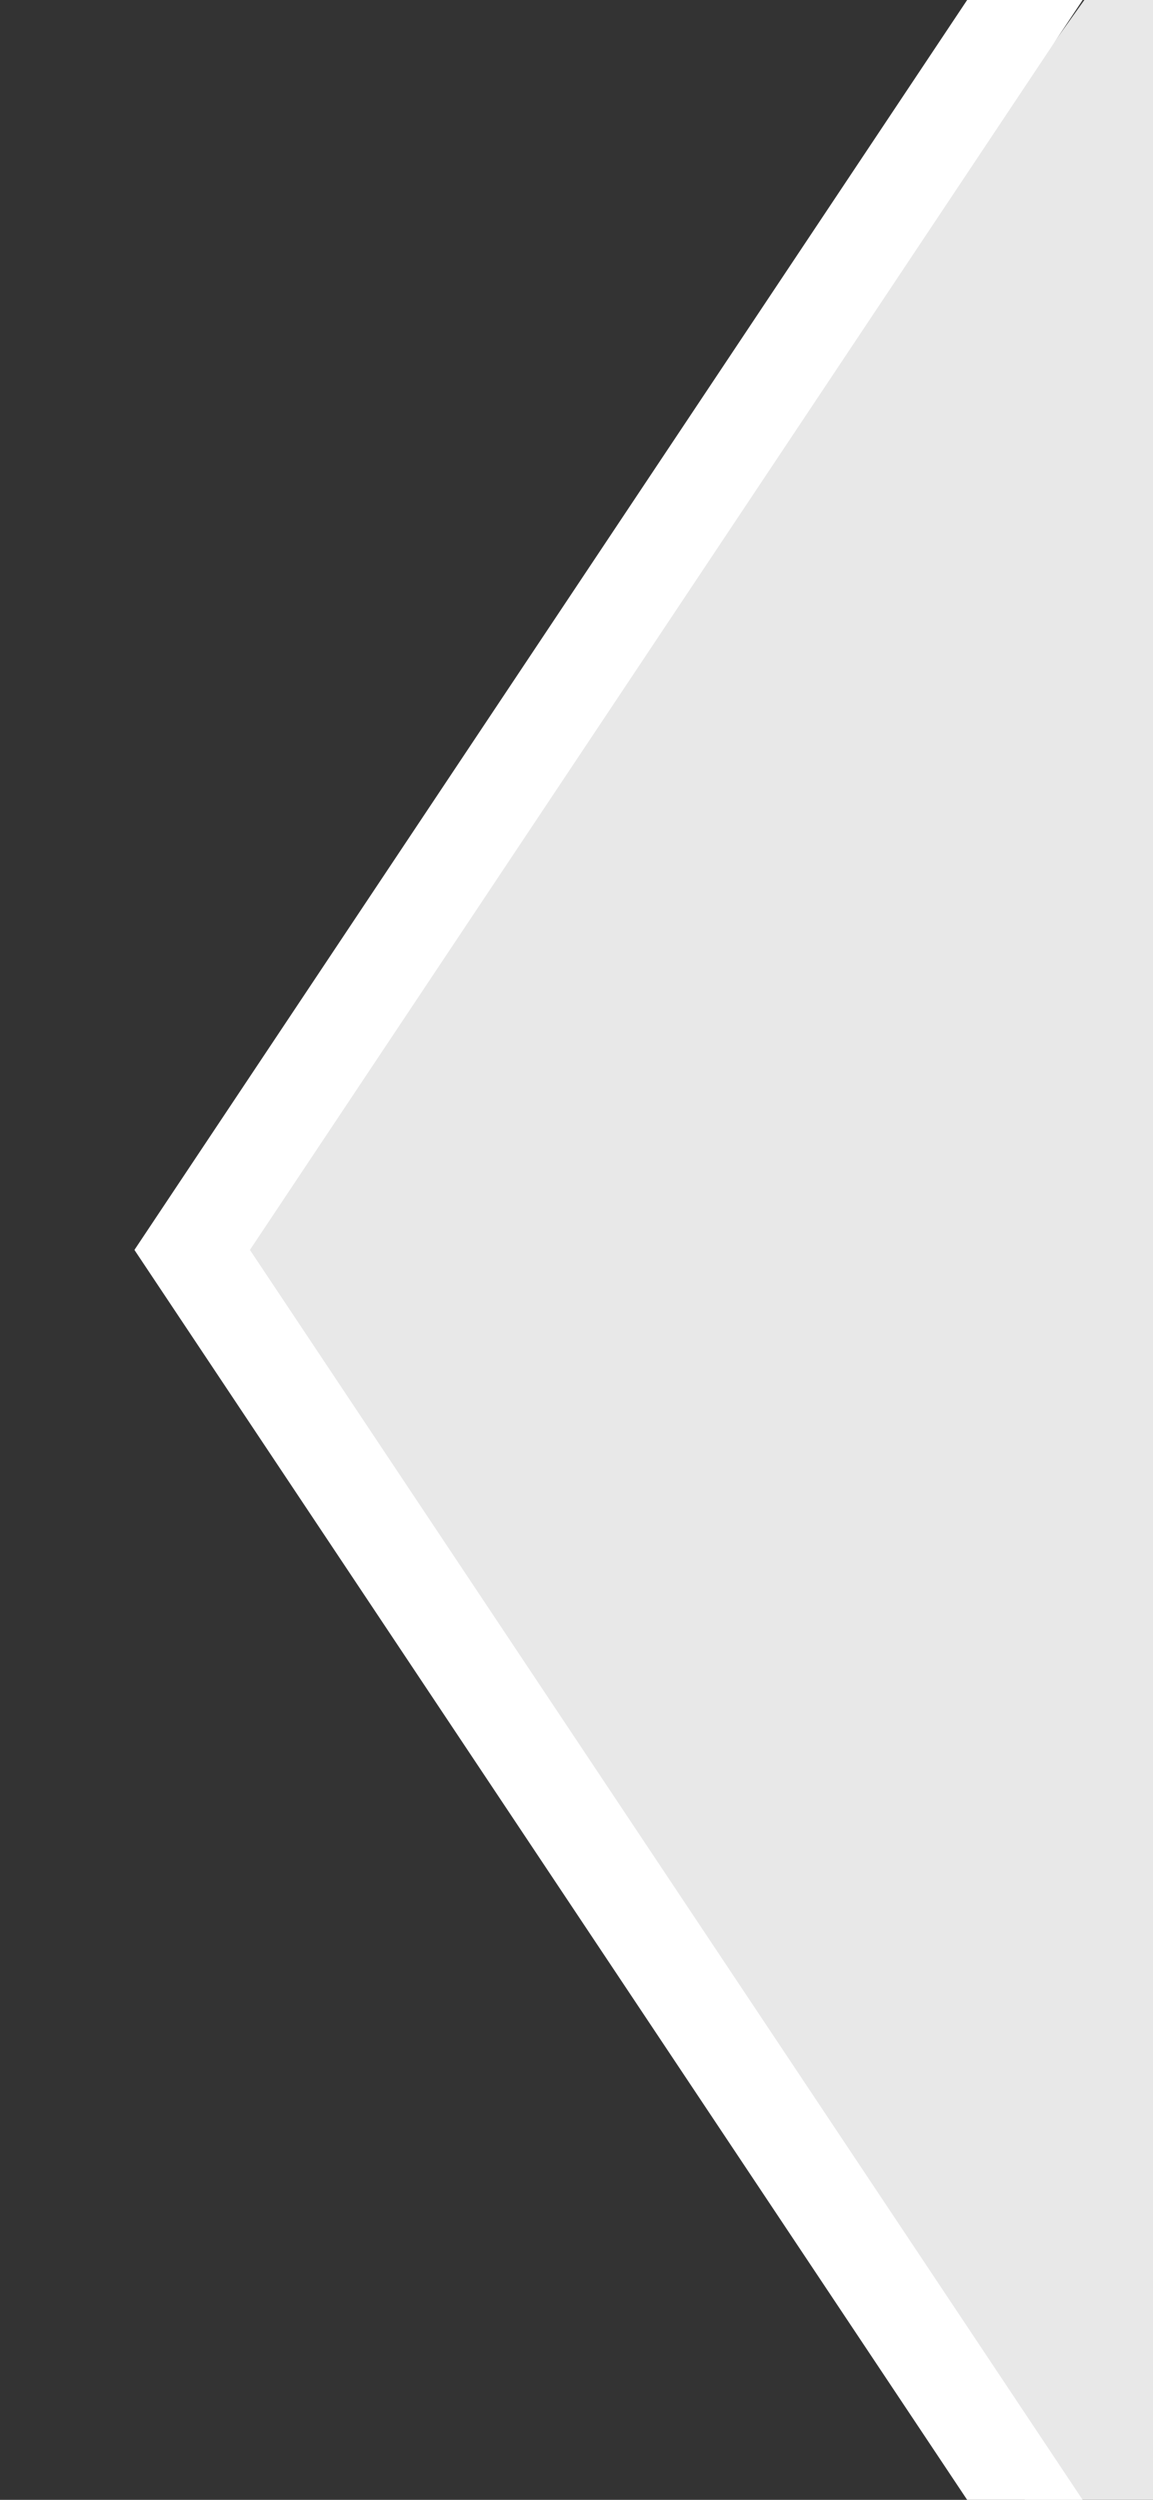 <svg xmlns="http://www.w3.org/2000/svg" viewBox="0 0 6 13">
  <rect x="0" y="0" width="6" height="13" fill="#333333" stroke="none"/>
  <path d="M6,-.5 L1,6.5 L6,14 z" fill="#e8e8e8"/>
  <path d="M6,-1 L1,6.5 L6,14 L1,6.5 z" stroke="white" stroke-width=".5px" stroke-linejoin="miter" stroke-linecap="square" fill="none"/>
</svg>